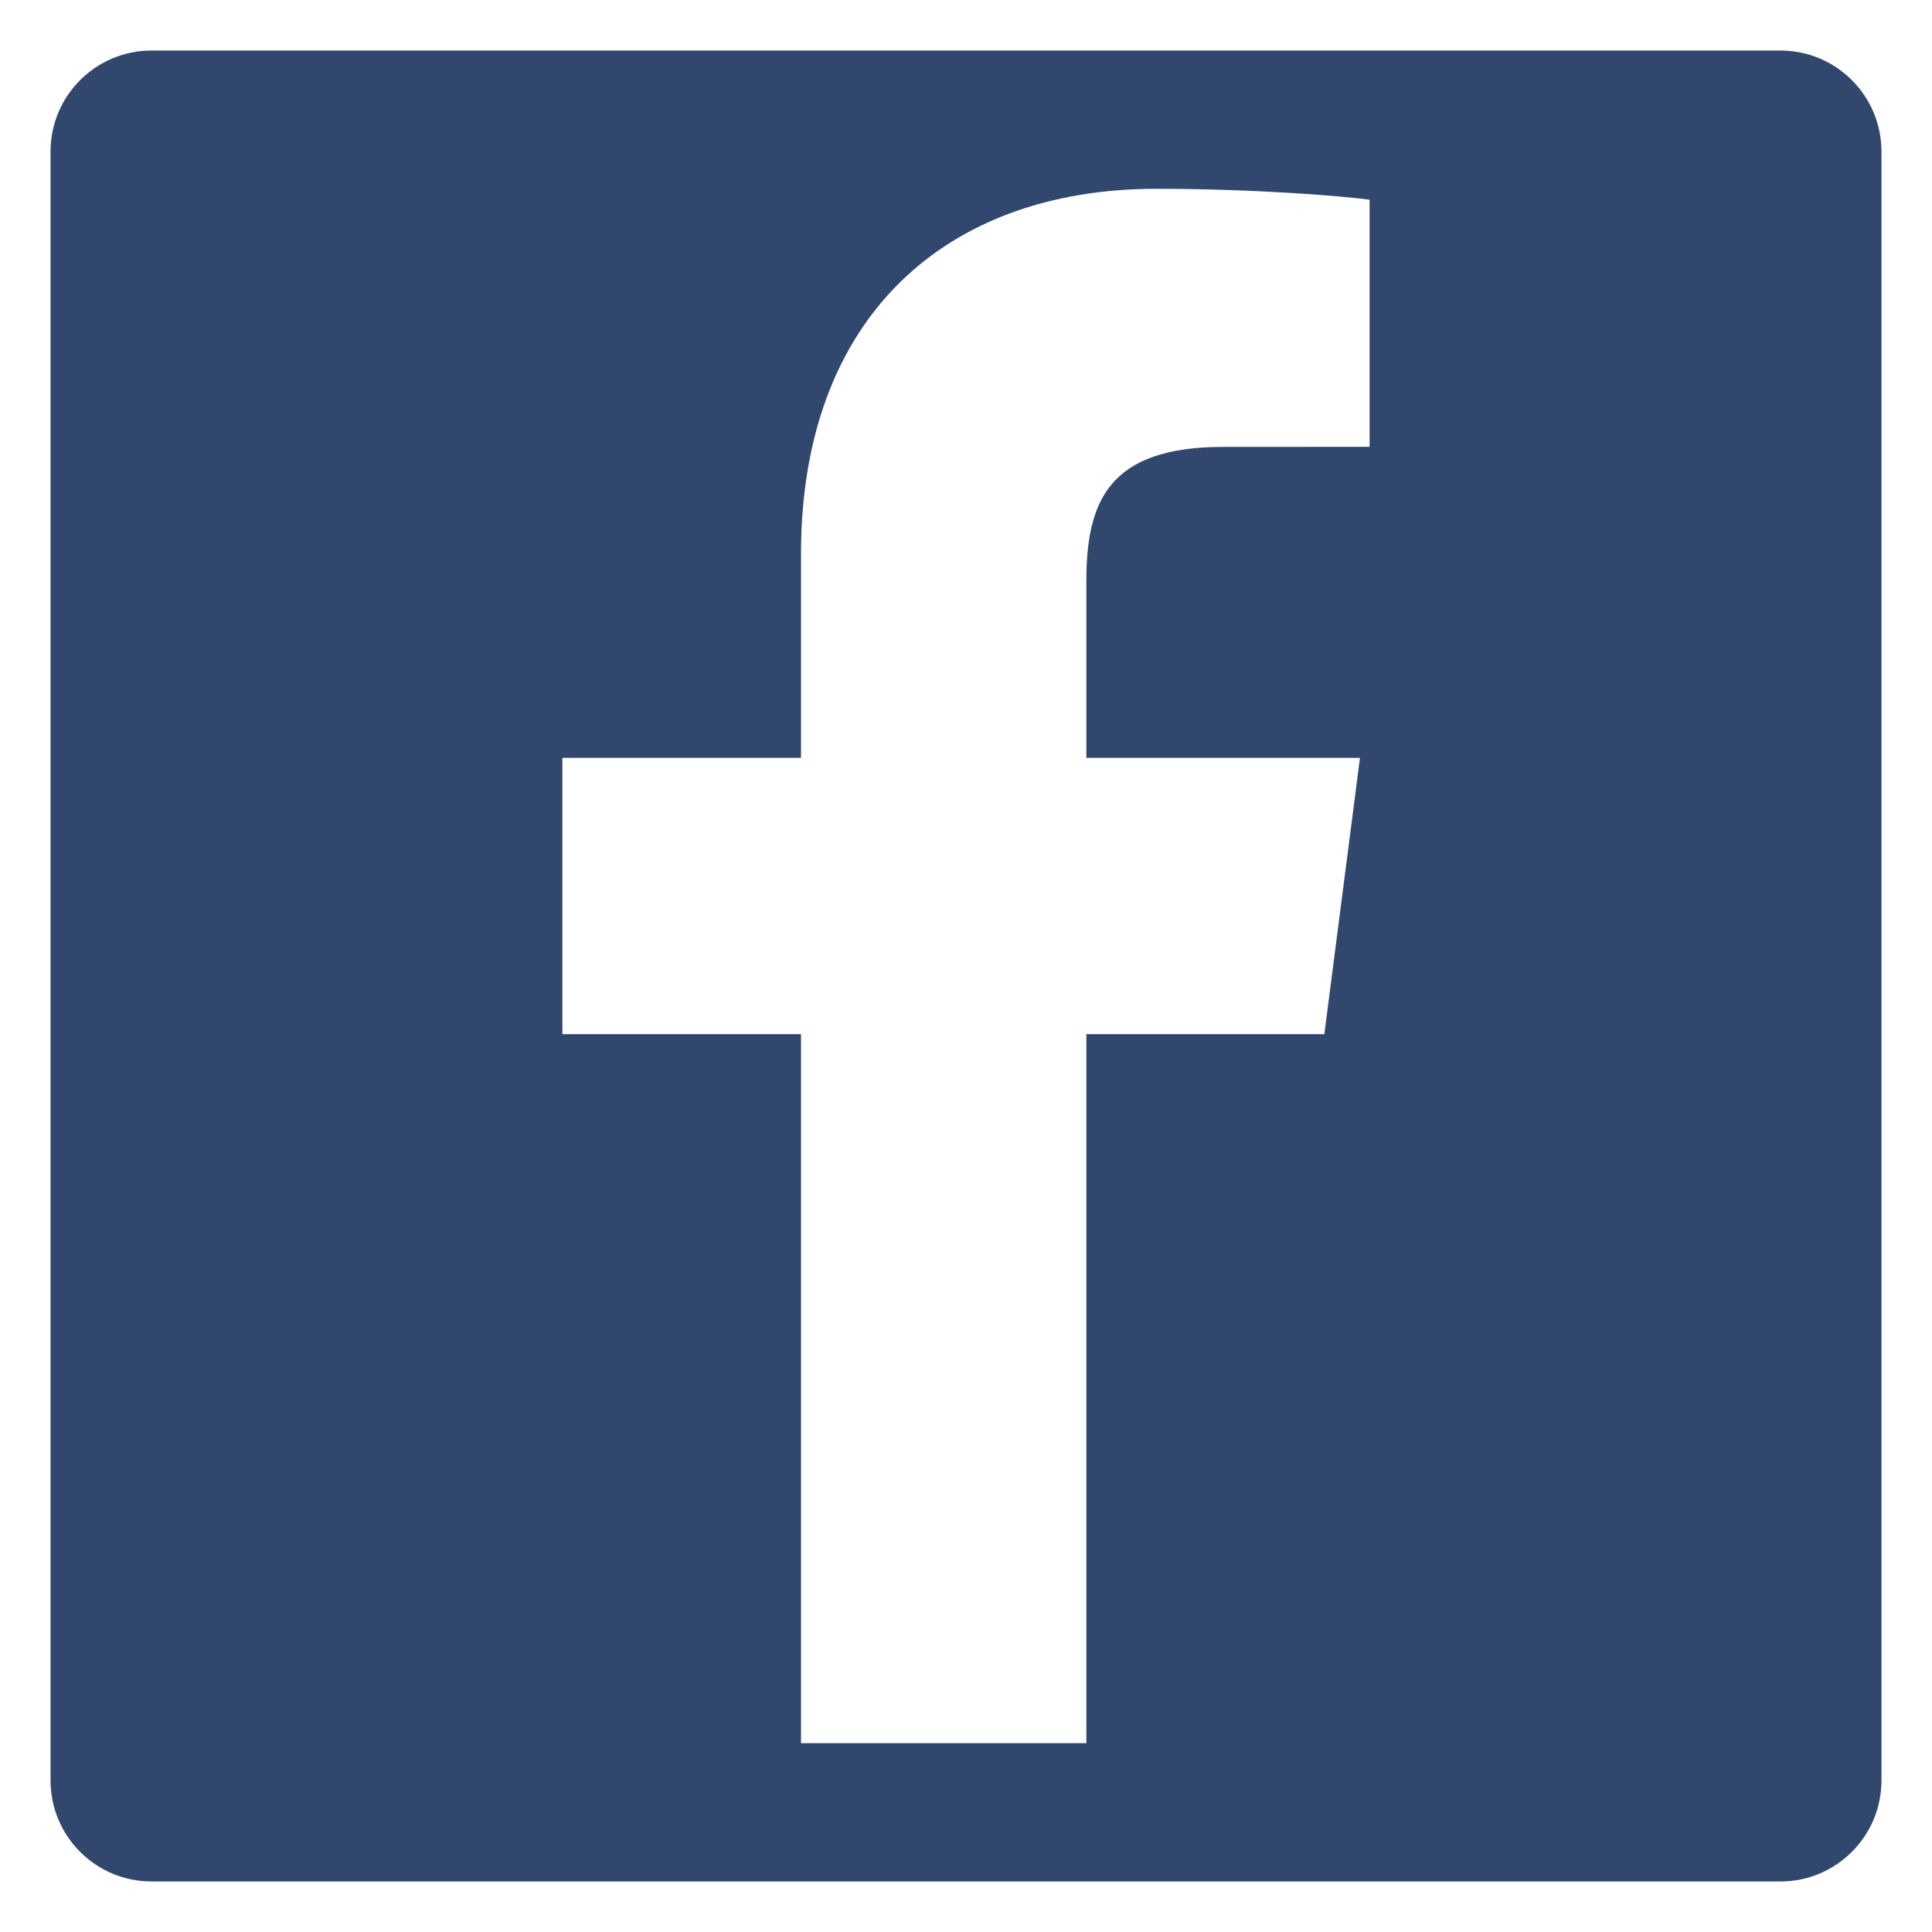 <?xml version="1.0" encoding="utf-8"?>
<!-- Generator: Adobe Illustrator 16.0.0, SVG Export Plug-In . SVG Version: 6.00 Build 0)  -->
<!DOCTYPE svg PUBLIC "-//W3C//DTD SVG 1.1//EN" "http://www.w3.org/Graphics/SVG/1.1/DTD/svg11.dtd">
<svg version="1.1" id="Layer_21" xmlns="http://www.w3.org/2000/svg" xmlns:xlink="http://www.w3.org/1999/xlink" x="0px" y="0px"
	 width="1600px" height="1600px" viewBox="0 0 1600 1600" enable-background="new 0 0 1600 1600" xml:space="preserve">
<path fill="#31476E" d="M1474.467,41.848H125.54c-46.229,0-83.686,37.462-83.686,83.685v1348.929
	c0,46.216,37.457,83.685,83.686,83.685h1348.927v0.006c46.211,0,83.68-37.475,83.68-83.686V125.533
	C1558.146,79.305,1520.672,41.848,1474.467,41.848z M1134.251,370.044l-121.175,0.057c-95.015,0-113.409,45.149-113.409,111.403
	V627.61h226.608l-29.509,228.842H899.672v587.188H663.348V856.452h-197.6V627.61h197.6V458.848
	c0-195.851,119.614-302.494,294.33-302.494c83.68,0,155.616,6.232,176.573,9.016V370.044z"/>
</svg>
